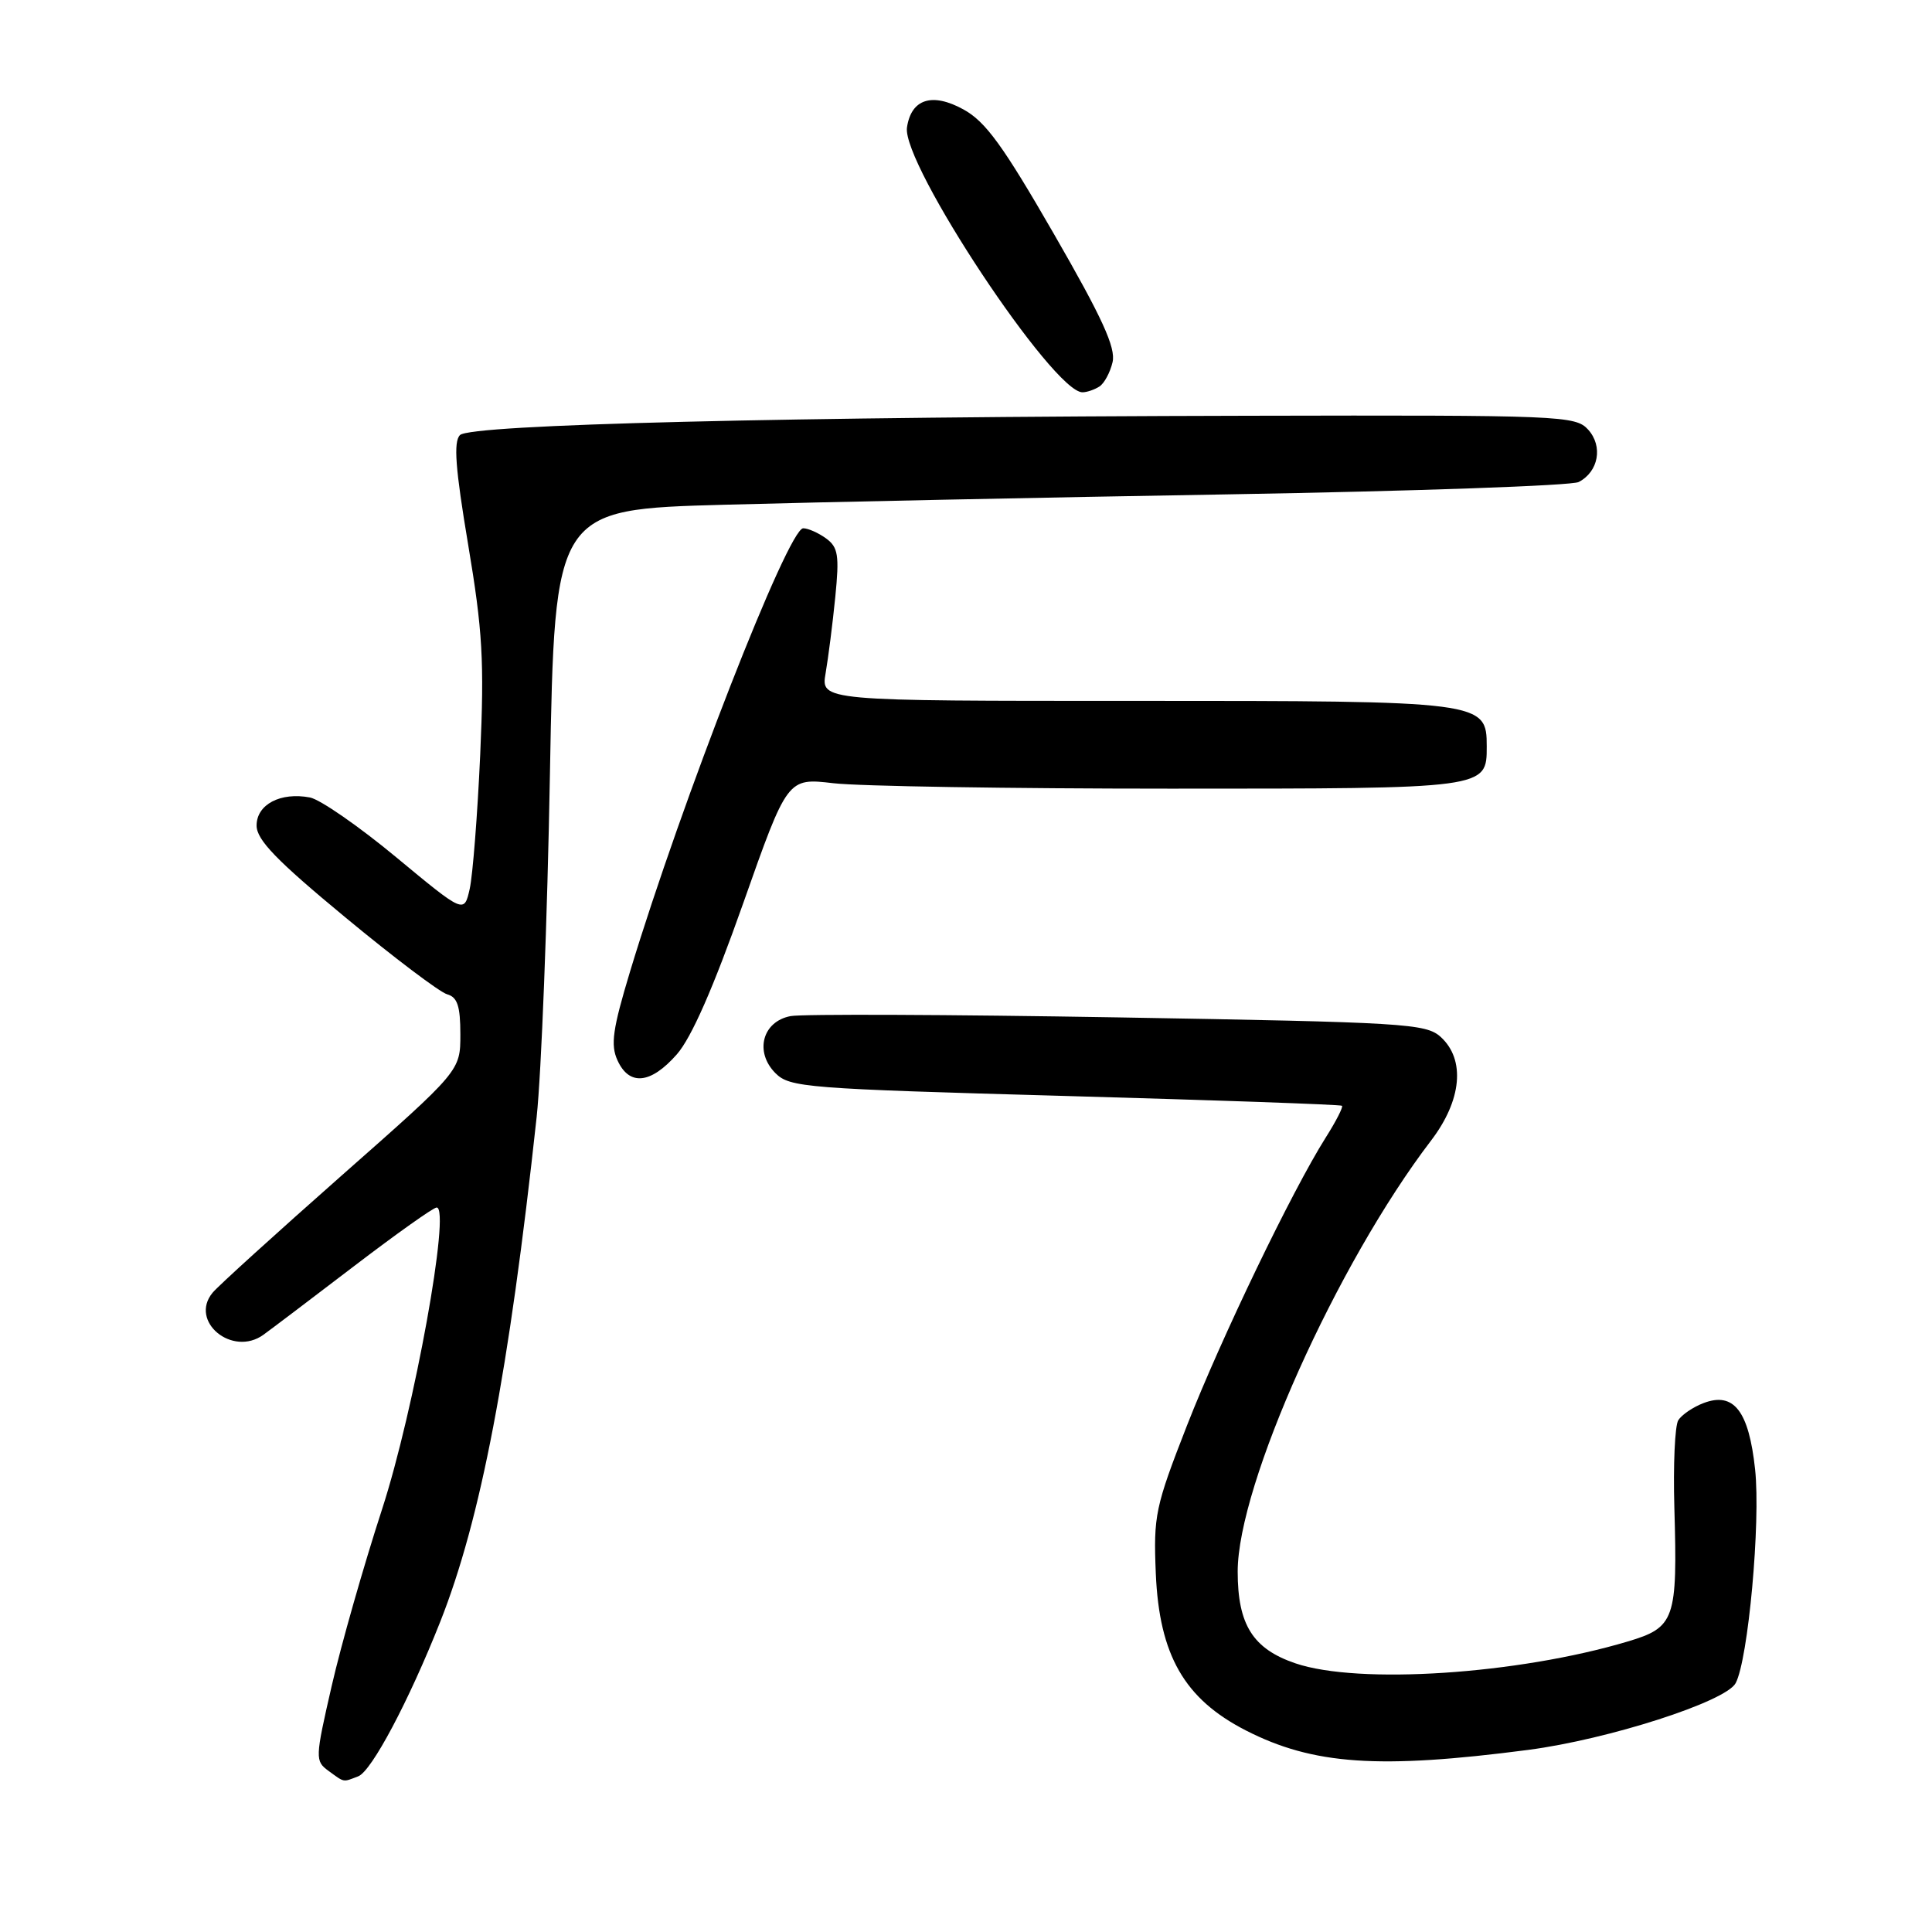 <?xml version="1.0" encoding="UTF-8" standalone="no"?>
<!DOCTYPE svg PUBLIC "-//W3C//DTD SVG 1.1//EN" "http://www.w3.org/Graphics/SVG/1.1/DTD/svg11.dtd" >
<svg xmlns="http://www.w3.org/2000/svg" xmlns:xlink="http://www.w3.org/1999/xlink" version="1.1" viewBox="0 0 256 256">
 <g >
 <path fill="currentColor"
d=" M 47.47 235.37 C 49.24 234.69 54.17 225.40 58.33 214.90 C 63.70 201.33 67.44 181.79 71.11 148.00 C 71.73 142.22 72.53 121.75 72.87 102.50 C 73.50 67.50 73.50 67.50 96.00 66.88 C 108.38 66.54 138.52 65.91 163.00 65.50 C 187.48 65.08 208.26 64.35 209.18 63.87 C 211.82 62.51 212.43 59.13 210.44 56.93 C 208.76 55.08 206.95 55.00 165.60 55.09 C 103.89 55.22 62.36 56.24 60.95 57.65 C 60.07 58.53 60.34 62.07 62.03 72.15 C 63.95 83.59 64.18 87.58 63.63 100.00 C 63.27 107.97 62.64 115.97 62.24 117.78 C 61.50 121.05 61.50 121.05 52.51 113.60 C 47.57 109.50 42.42 105.93 41.07 105.67 C 37.17 104.93 34.00 106.59 34.00 109.39 C 34.00 111.28 36.62 114.00 45.75 121.55 C 52.21 126.90 58.29 131.49 59.25 131.75 C 60.61 132.13 61.00 133.31 61.00 137.06 C 61.00 141.89 61.00 141.89 45.25 155.78 C 36.59 163.43 28.90 170.40 28.17 171.29 C 25.03 175.09 30.79 179.84 34.91 176.86 C 35.95 176.11 41.36 172.01 46.94 167.75 C 52.52 163.49 57.43 160.00 57.86 160.00 C 59.75 160.00 54.88 186.91 50.62 200.00 C 48.20 207.43 45.20 217.95 43.95 223.40 C 41.75 232.99 41.74 233.34 43.53 234.65 C 45.69 236.22 45.39 236.17 47.47 235.37 Z  M 202.50 231.87 C 213.12 230.48 228.67 225.48 229.98 223.03 C 231.65 219.92 233.31 201.68 232.56 194.70 C 231.73 186.96 229.74 184.39 225.74 185.91 C 224.34 186.44 222.83 187.47 222.38 188.19 C 221.93 188.91 221.70 194.11 221.86 199.75 C 222.29 214.63 221.94 215.64 215.67 217.51 C 201.10 221.86 180.01 223.24 171.65 220.40 C 166.01 218.48 164.00 215.28 164.00 208.24 C 164.00 196.76 177.13 167.49 189.63 151.12 C 193.70 145.79 194.20 140.40 190.90 137.40 C 188.93 135.62 186.17 135.46 148.15 134.81 C 125.79 134.43 106.26 134.35 104.75 134.64 C 101.02 135.35 99.95 139.39 102.75 142.20 C 104.65 144.10 106.75 144.26 141.13 145.22 C 161.13 145.78 177.64 146.36 177.82 146.52 C 178.00 146.68 177.03 148.58 175.66 150.74 C 171.19 157.83 161.85 177.22 157.28 188.89 C 153.07 199.68 152.83 200.81 153.15 208.50 C 153.61 219.33 156.94 225.12 165.08 229.29 C 174.00 233.85 182.70 234.45 202.50 231.87 Z  M 89.69 139.70 C 91.62 137.50 94.52 130.90 98.46 119.74 C 104.34 103.07 104.34 103.07 110.42 103.78 C 113.76 104.18 133.87 104.50 155.10 104.50 C 197.13 104.50 197.00 104.52 197.00 98.90 C 197.00 92.92 196.56 92.87 150.45 92.87 C 108.76 92.88 108.76 92.88 109.40 89.19 C 109.75 87.16 110.33 82.62 110.68 79.10 C 111.23 73.58 111.06 72.52 109.47 71.35 C 108.45 70.61 107.08 70.00 106.43 70.00 C 104.44 70.00 90.34 106.10 83.48 128.75 C 81.18 136.37 80.88 138.45 81.82 140.50 C 83.38 143.93 86.23 143.64 89.69 139.70 Z  M 145.67 51.22 C 146.31 50.82 147.10 49.36 147.42 47.99 C 147.87 46.08 146.07 42.14 139.65 31.00 C 132.91 19.30 130.60 16.11 127.66 14.50 C 123.52 12.22 120.74 13.11 120.18 16.88 C 119.46 21.69 139.57 52.04 143.44 51.98 C 144.02 51.98 145.03 51.63 145.67 51.22 Z "/>
</g>
</svg>